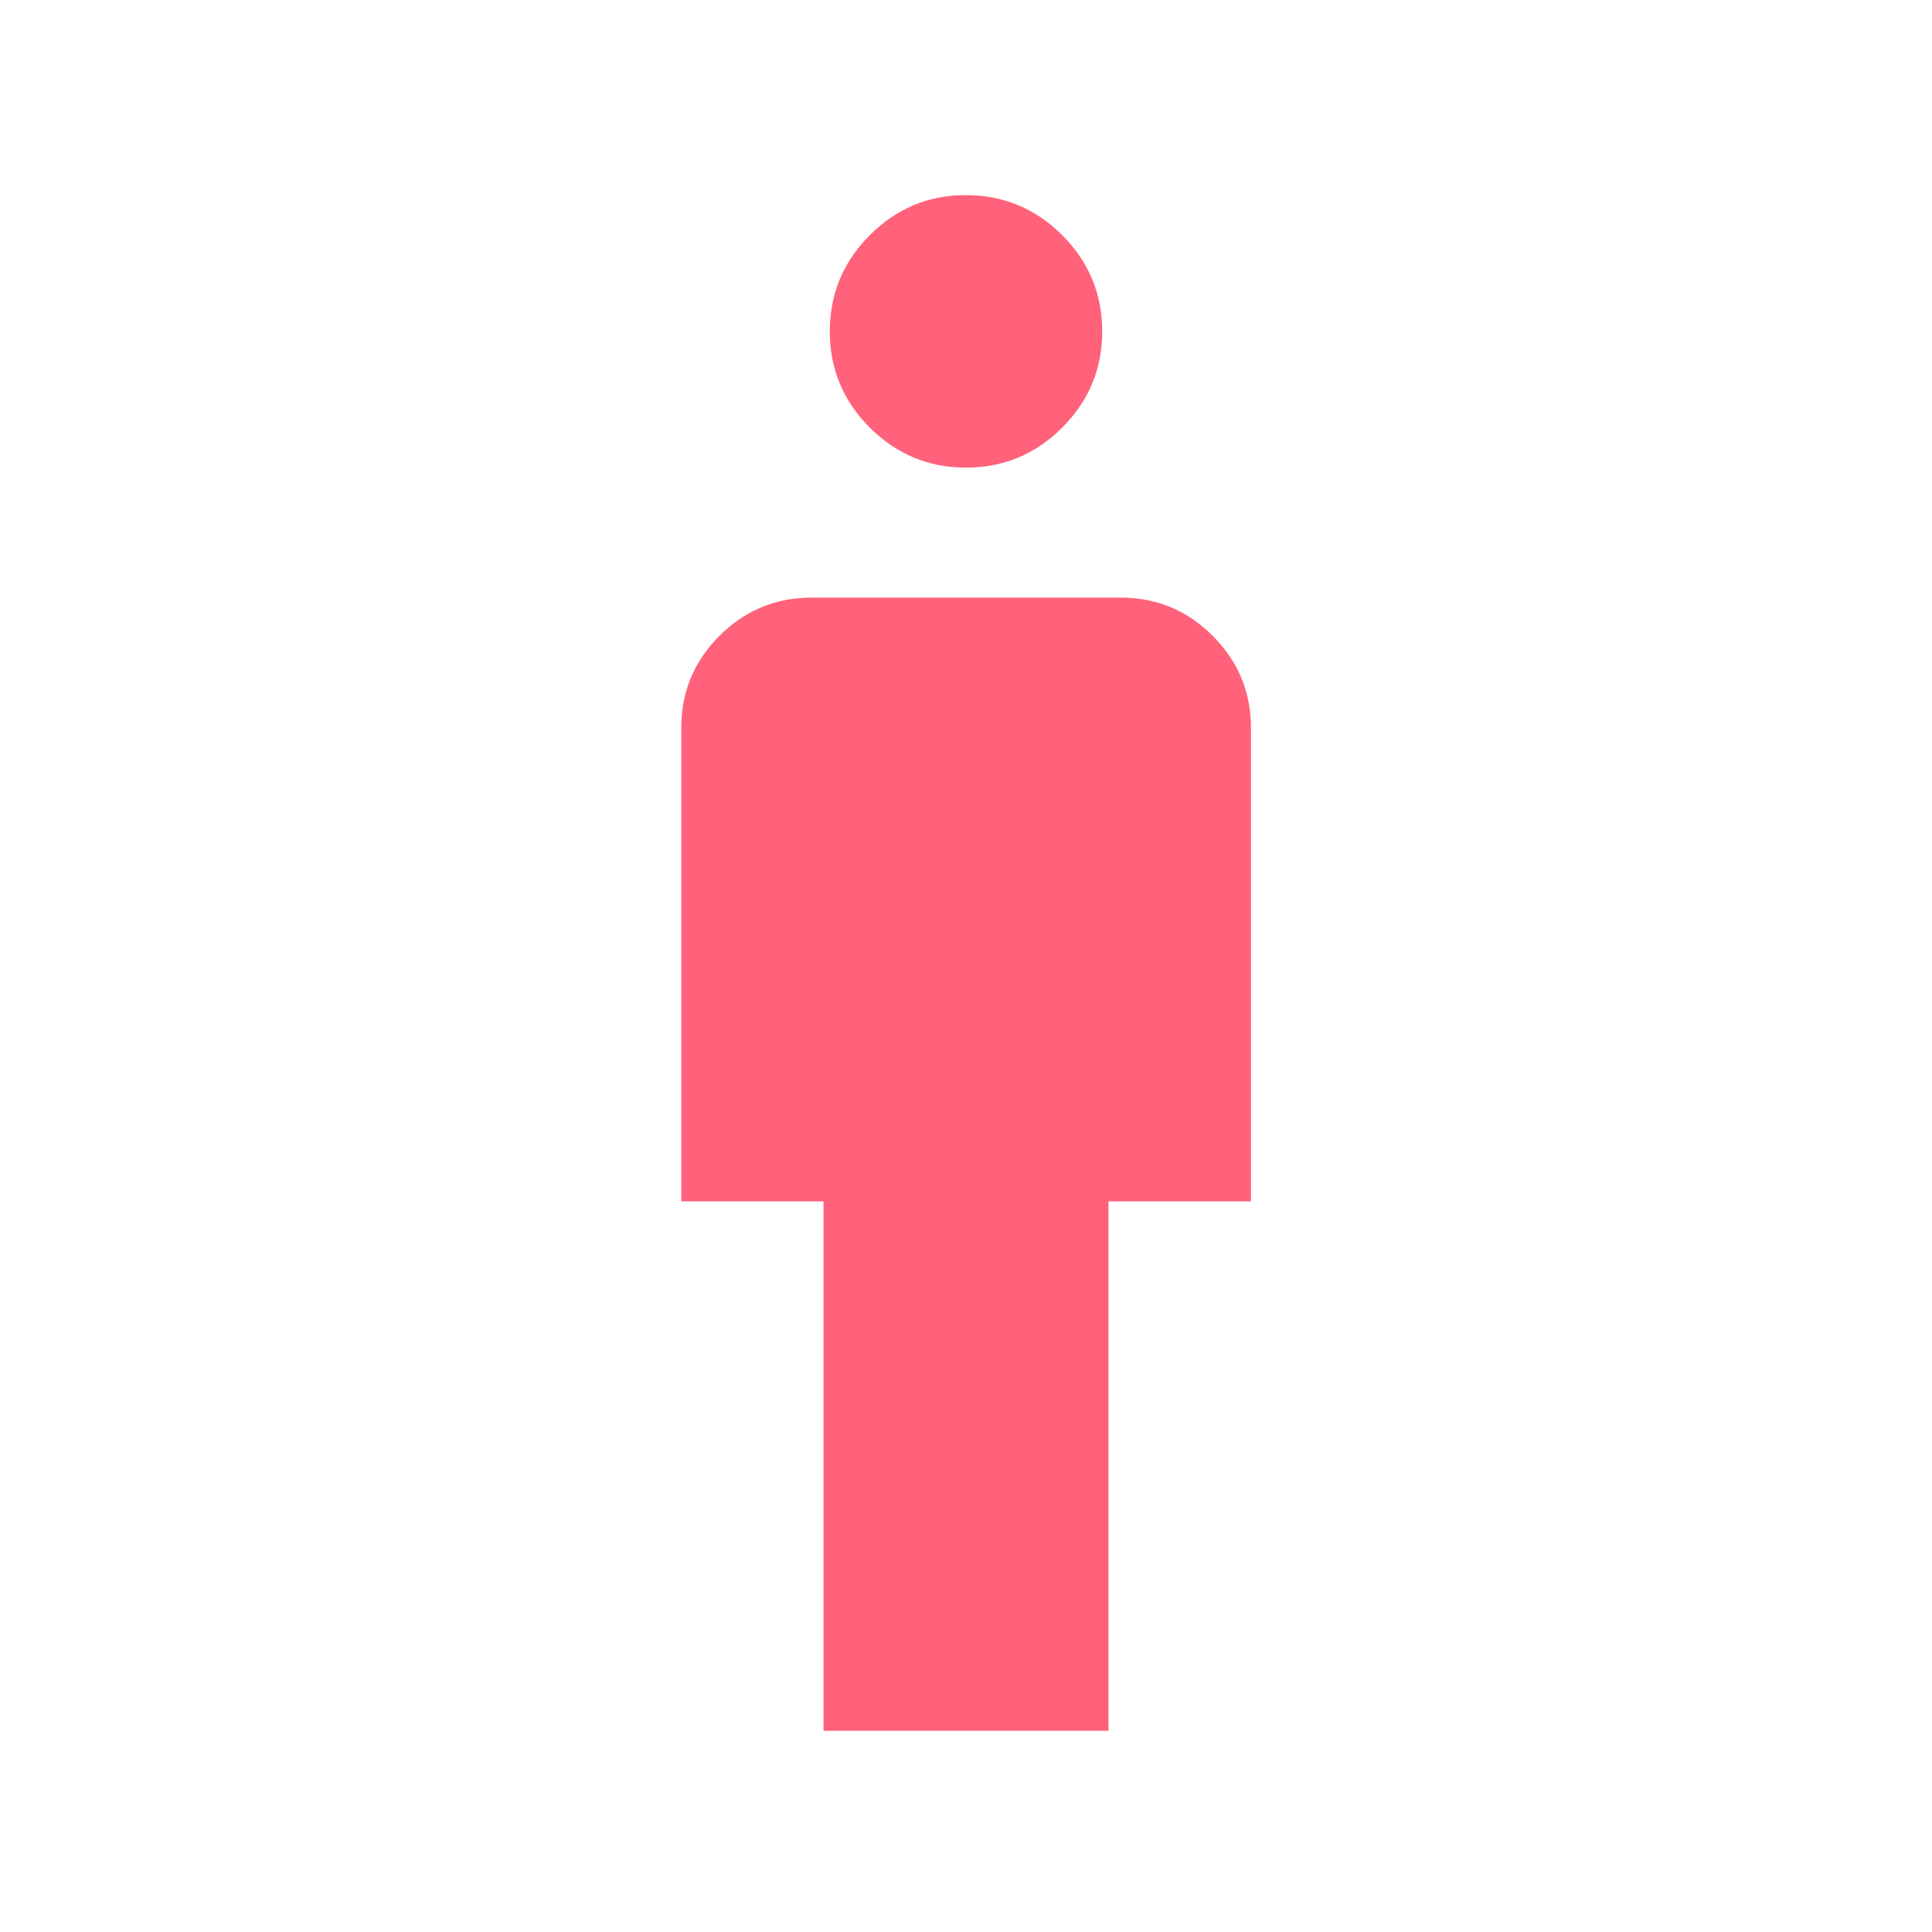 <svg width="24" height="24" viewBox="0 0 24 24" fill="none" xmlns="http://www.w3.org/2000/svg">
<path d="M10.23 21.501V14.924H8.463V9.04C8.463 8.595 8.621 8.215 8.937 7.899C9.253 7.583 9.633 7.425 10.078 7.424H13.924C14.369 7.424 14.749 7.582 15.065 7.899C15.381 8.216 15.539 8.595 15.54 9.039V14.924H13.77V21.501H10.23ZM12 5.809C11.535 5.809 11.136 5.643 10.805 5.312C10.474 4.981 10.308 4.582 10.308 4.117C10.308 3.651 10.474 3.253 10.805 2.921C11.136 2.589 11.535 2.423 12 2.424C12.465 2.425 12.864 2.59 13.195 2.921C13.526 3.252 13.692 3.65 13.692 4.117C13.692 4.582 13.526 4.981 13.195 5.312C12.864 5.643 12.465 5.809 12 5.809Z" fill="#FF627A"/>
</svg>
